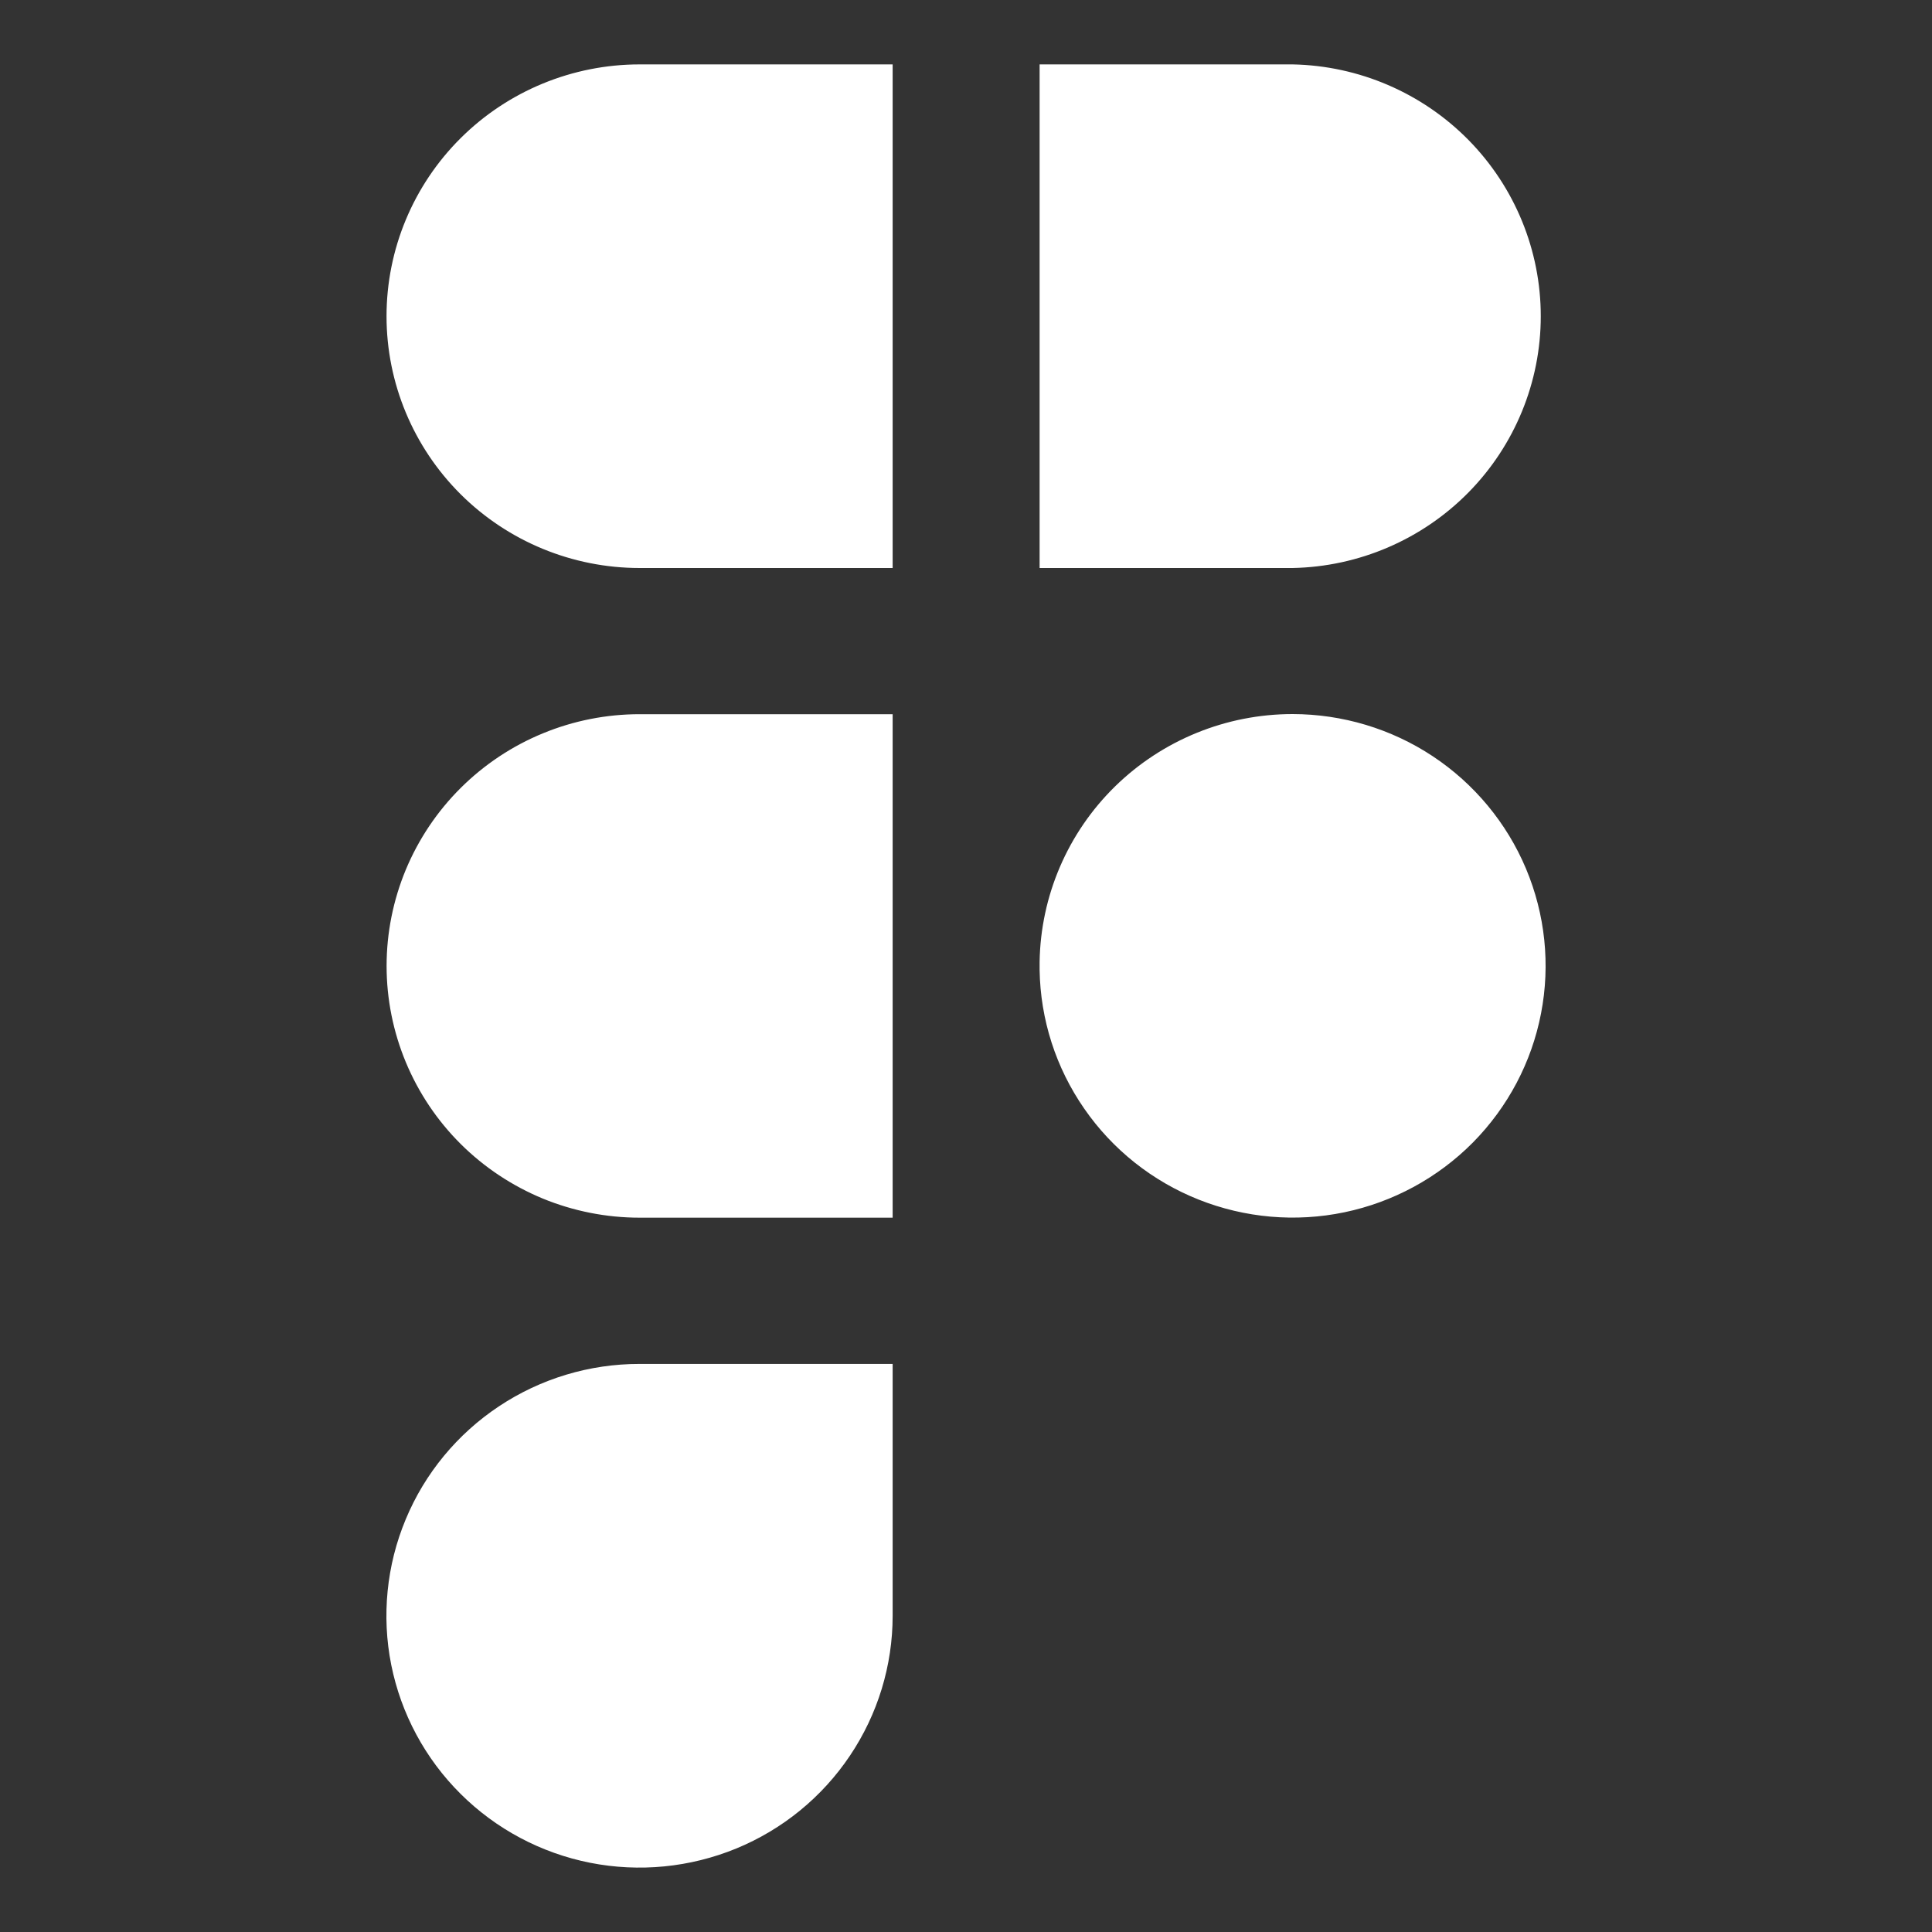 <svg width="30" height="30" viewBox="0 0 30 30" fill="none" xmlns="http://www.w3.org/2000/svg">
<rect x="0" y="0" width="30" height="30" fill="#333333" stroke="none"/>
<path fill-rule="evenodd" clip-rule="evenodd" d="M9.932 11.09C9.416 11.09 8.905 11.191 8.428 11.388C7.952 11.584 7.519 11.872 7.154 12.235C6.789 12.598 6.5 13.029 6.302 13.503C6.105 13.977 6.003 14.486 6.003 14.999C6.003 15.513 6.105 16.021 6.302 16.495C6.5 16.97 6.789 17.401 7.154 17.764C7.519 18.127 7.952 18.414 8.428 18.611C8.905 18.807 9.416 18.908 9.932 18.908H13.861V15.078C13.86 15.025 13.86 14.973 13.861 14.921V11.09H9.932ZM13.861 8.82H9.932C8.89 8.82 7.89 8.408 7.153 7.675C6.416 6.941 6.002 5.947 6.002 4.91C6.002 3.873 6.416 2.878 7.153 2.145C7.89 1.412 8.89 1 9.932 1H13.861V8.82ZM16.143 1V8.82H20.072C21.1 8.8 22.08 8.379 22.801 7.648C23.521 6.917 23.925 5.934 23.925 4.91C23.925 3.886 23.521 2.903 22.801 2.172C22.08 1.441 21.1 1.02 20.072 1H16.143ZM20.072 11.088C19.04 11.088 18.05 11.492 17.315 12.211C16.58 12.931 16.159 13.91 16.143 14.936V15.061C16.155 15.832 16.396 16.581 16.836 17.215C17.275 17.85 17.893 18.341 18.612 18.627C19.331 18.913 20.119 18.982 20.877 18.824C21.634 18.666 22.328 18.289 22.872 17.74C23.415 17.19 23.783 16.494 23.929 15.737C24.076 14.981 23.994 14.198 23.695 13.487C23.396 12.777 22.892 12.17 22.248 11.743C21.603 11.316 20.846 11.089 20.072 11.088ZM9.932 21.179C9.155 21.178 8.395 21.407 7.748 21.837C7.101 22.267 6.597 22.877 6.3 23.592C6.002 24.306 5.924 25.093 6.075 25.851C6.227 26.61 6.601 27.307 7.151 27.854C7.7 28.401 8.401 28.774 9.163 28.925C9.926 29.076 10.716 28.998 11.434 28.703C12.153 28.407 12.767 27.905 13.198 27.262C13.63 26.619 13.861 25.863 13.861 25.089V21.179H9.932Z" fill="white"/>
</svg>
